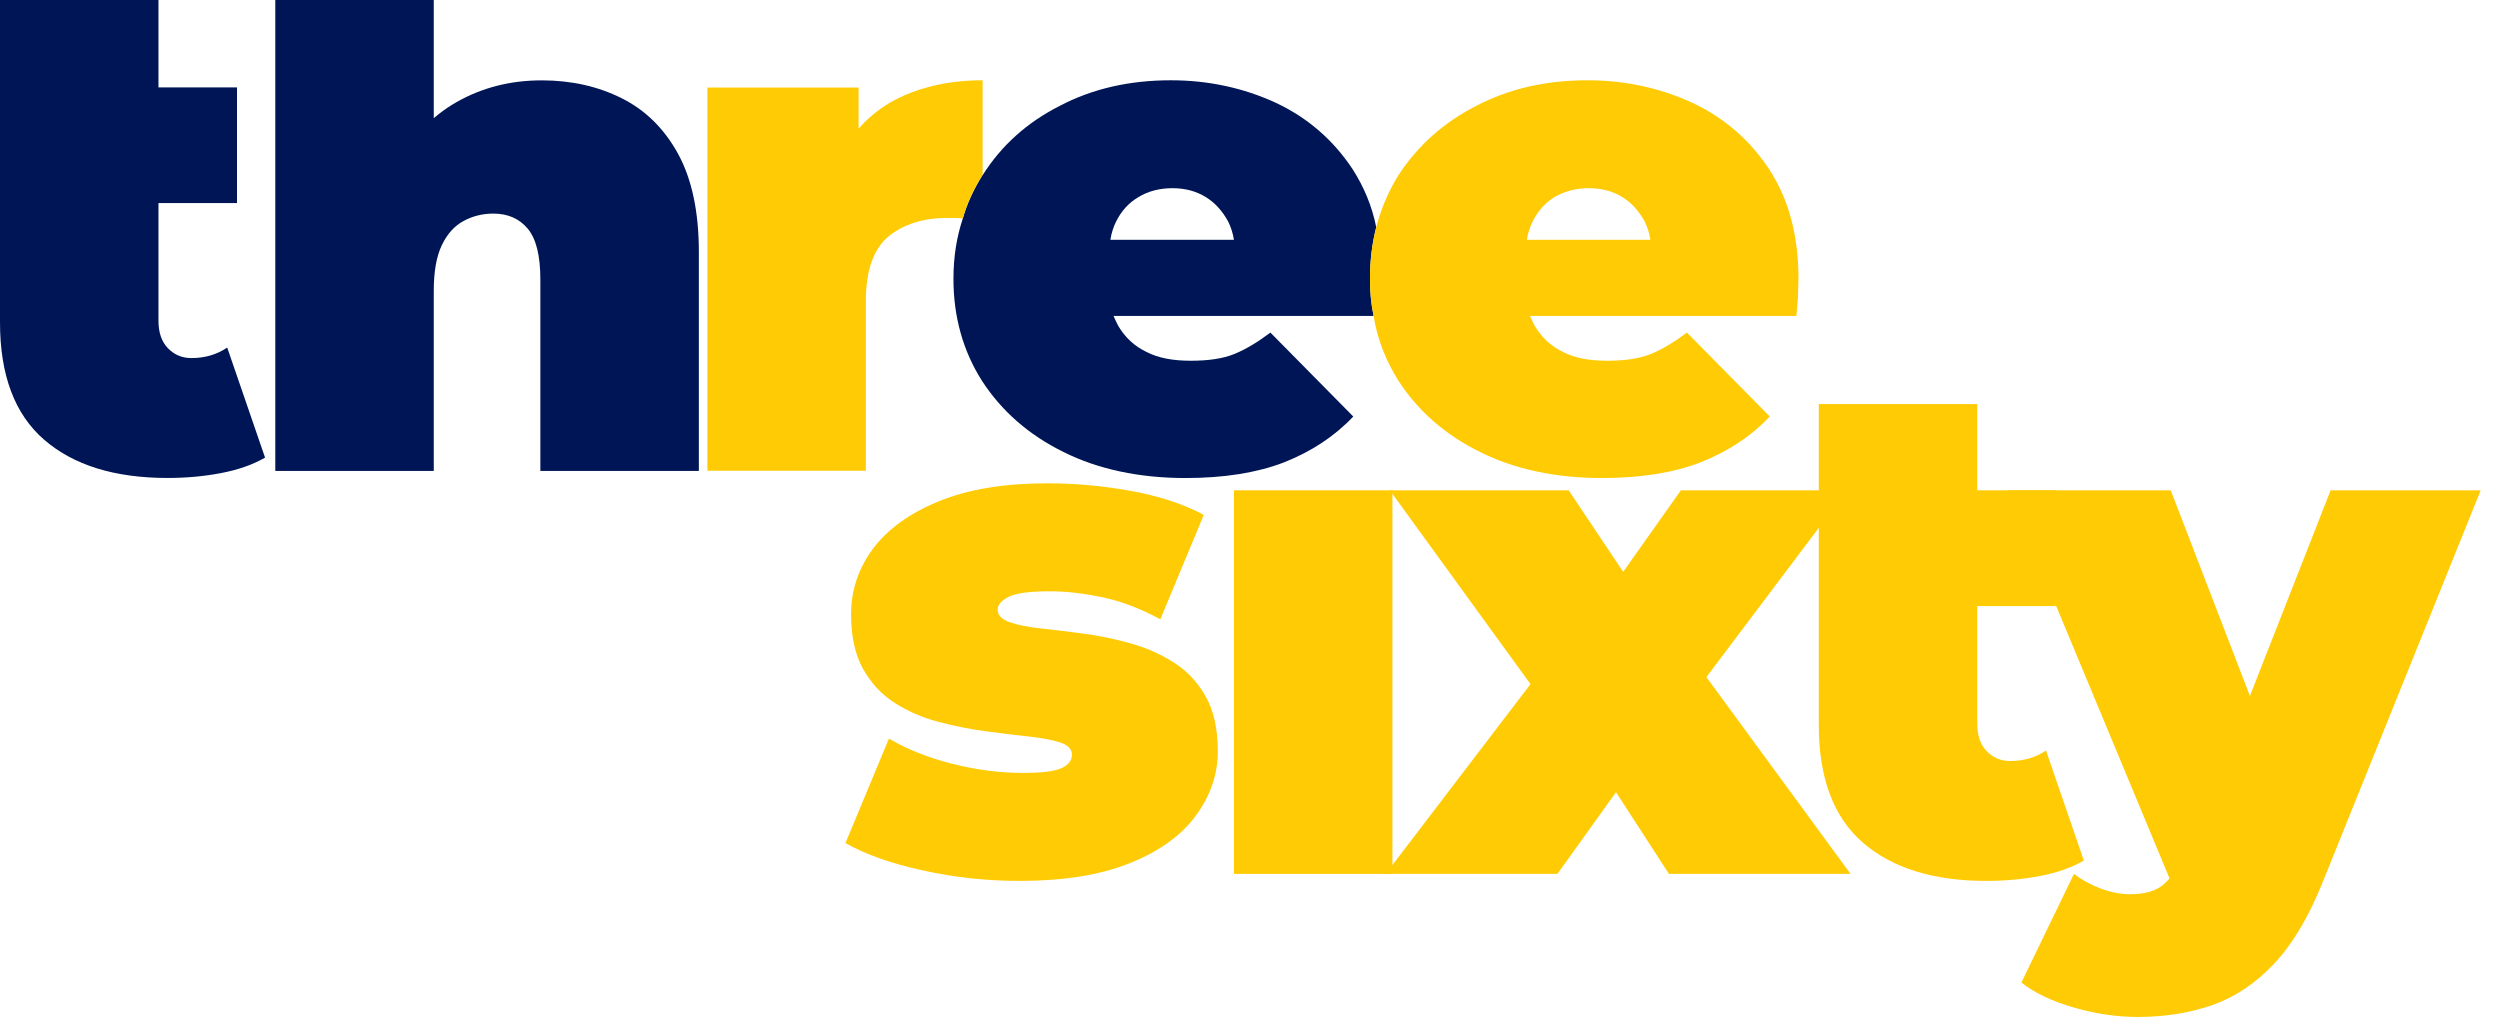 <svg width="118" height="48" viewBox="0 0 118 48" fill="none" xmlns="http://www.w3.org/2000/svg">
  <path d="M25.571 3.793C26.961 3.793 28.219 4.074 29.344 4.637C30.47 5.2 31.358 6.076 32.009 7.268C32.659 8.46 32.986 10.005 32.986 11.902V22.229H25.505V13.193C25.505 12.068 25.306 11.268 24.909 10.793C24.512 10.319 23.971 10.082 23.288 10.082C22.78 10.082 22.311 10.197 21.881 10.43C21.451 10.661 21.108 11.041 20.855 11.571C20.601 12.101 20.474 12.818 20.474 13.722V22.229H12.994V-4.09334e-05H20.474V9.42L18.687 7.897C19.393 6.529 20.347 5.503 21.55 4.819C22.752 4.135 24.093 3.793 25.571 3.793Z" fill="#001556" />
  <path d="M52.41 11.318C52.459 10.998 52.557 10.703 52.68 10.457C52.926 9.965 53.271 9.572 53.738 9.301C54.181 9.03 54.722 8.882 55.337 8.882C55.953 8.882 56.469 9.03 56.912 9.301C57.355 9.572 57.7 9.965 57.97 10.457C58.093 10.703 58.192 10.998 58.241 11.318H52.41ZM64.663 13.164C64.663 12.303 64.761 11.49 64.958 10.728C64.761 9.719 64.368 8.809 63.851 7.997C62.941 6.619 61.735 5.561 60.209 4.847C58.708 4.158 57.06 3.789 55.264 3.789C53.32 3.789 51.573 4.183 50.023 4.995C48.473 5.782 47.267 6.865 46.381 8.267C46.357 8.267 46.357 8.292 46.357 8.292C45.963 8.932 45.643 9.596 45.446 10.309C45.151 11.195 45.003 12.13 45.003 13.164C45.003 14.935 45.446 16.559 46.357 17.986C47.267 19.389 48.546 20.521 50.195 21.333C51.819 22.145 53.763 22.563 55.953 22.563C57.773 22.563 59.323 22.317 60.603 21.825C61.907 21.308 62.99 20.594 63.875 19.66L59.963 15.698C59.373 16.141 58.807 16.485 58.266 16.707C57.724 16.928 57.035 17.027 56.199 17.027C55.387 17.027 54.673 16.904 54.107 16.608C53.541 16.338 53.098 15.92 52.779 15.378C52.705 15.23 52.631 15.083 52.557 14.911H64.835C64.712 14.345 64.663 13.754 64.663 13.164" fill="#001556" />
  <path d="M42.001 4.847C41.435 5.191 40.943 5.585 40.525 6.077V4.133H33.389V22.218H40.869V14.197C40.869 12.745 41.239 11.737 41.952 11.146C42.665 10.58 43.6 10.285 44.708 10.285C44.954 10.285 45.224 10.285 45.446 10.309C45.643 9.596 45.962 8.932 46.356 8.292C46.356 8.292 46.356 8.267 46.381 8.267V3.789C44.683 3.789 43.207 4.158 42.001 4.847Z" fill="#FFCB04" />
  <path d="M72.069 11.318C72.118 10.998 72.216 10.703 72.34 10.457C72.586 9.965 72.93 9.572 73.373 9.301C73.841 9.03 74.382 8.882 74.997 8.882C75.612 8.882 76.129 9.03 76.572 9.301C77.015 9.572 77.359 9.965 77.63 10.457C77.752 10.703 77.851 10.998 77.9 11.318H72.069ZM83.51 7.997C82.6 6.619 81.394 5.561 79.869 4.847C78.368 4.158 76.719 3.789 74.923 3.789C72.979 3.789 71.232 4.183 69.682 4.995C68.132 5.782 66.902 6.889 65.991 8.292C65.524 9.054 65.179 9.867 64.958 10.728C64.761 11.49 64.663 12.303 64.663 13.164C64.663 13.754 64.712 14.345 64.835 14.911C65.007 16.018 65.425 17.051 66.016 17.986C66.927 19.389 68.206 20.521 69.855 21.333C71.479 22.145 73.422 22.563 75.612 22.563C77.433 22.563 78.983 22.317 80.262 21.825C81.566 21.308 82.649 20.594 83.535 19.66L79.623 15.698C79.032 16.141 78.466 16.485 77.925 16.707C77.384 16.928 76.695 17.027 75.858 17.027C75.022 17.027 74.333 16.904 73.767 16.608C73.201 16.338 72.758 15.92 72.438 15.378C72.364 15.23 72.29 15.083 72.216 14.911H84.79C84.814 14.64 84.839 14.37 84.864 14.05C84.864 13.73 84.888 13.434 84.888 13.164C84.888 11.097 84.421 9.399 83.51 7.997" fill="#FFCB04" />
  <path d="M7.91 22.56C5.417 22.56 3.475 21.959 2.085 20.756C0.695 19.554 0 17.706 0 15.213V0H7.48V15.146C7.48 15.698 7.629 16.128 7.927 16.437C8.225 16.746 8.594 16.901 9.036 16.901C9.676 16.901 10.238 16.735 10.724 16.404L12.511 21.6C11.937 21.931 11.248 22.174 10.443 22.328C9.637 22.483 8.793 22.56 7.91 22.56ZM0 4.125H11.187V9.586H0V4.125Z" fill="#001556" />
  <path d="M48.114 41.579C46.57 41.579 45.047 41.414 43.547 41.082C42.046 40.752 40.833 40.321 39.906 39.792L41.958 34.861C42.819 35.368 43.817 35.765 44.953 36.052C46.09 36.339 47.198 36.482 48.28 36.482C49.184 36.482 49.796 36.405 50.117 36.25C50.436 36.096 50.596 35.887 50.596 35.622C50.596 35.357 50.409 35.164 50.034 35.042C49.658 34.921 49.162 34.827 48.544 34.761C47.927 34.695 47.248 34.612 46.509 34.513C45.769 34.414 45.025 34.264 44.275 34.066C43.524 33.867 42.84 33.569 42.223 33.172C41.605 32.775 41.108 32.24 40.733 31.567C40.358 30.894 40.171 30.039 40.171 29.002C40.171 27.855 40.518 26.818 41.213 25.89C41.908 24.964 42.945 24.219 44.324 23.656C45.703 23.094 47.408 22.812 49.438 22.812C50.762 22.812 52.086 22.934 53.41 23.177C54.734 23.42 55.87 23.794 56.819 24.302L54.767 29.233C53.84 28.726 52.93 28.379 52.036 28.191C51.143 28.003 50.31 27.909 49.538 27.909C48.589 27.909 47.943 27.998 47.601 28.175C47.259 28.352 47.088 28.55 47.088 28.77C47.088 29.035 47.275 29.233 47.651 29.366C48.026 29.498 48.523 29.598 49.14 29.664C49.758 29.73 50.436 29.813 51.176 29.912C51.915 30.011 52.654 30.166 53.394 30.376C54.133 30.585 54.811 30.889 55.429 31.285C56.047 31.683 56.543 32.218 56.918 32.891C57.293 33.564 57.481 34.419 57.481 35.456C57.481 36.538 57.139 37.547 56.455 38.484C55.771 39.423 54.734 40.173 53.344 40.735C51.954 41.298 50.211 41.579 48.114 41.579Z" fill="#FFCB04" />
  <path d="M58.243 23.143H65.723V41.248H58.243V23.143Z" fill="#FFCB04" />
  <path d="M65.402 41.248L73.941 30.061L73.743 34.363L65.601 23.143H74.041L78.046 29.134L74.934 29.365L79.337 23.143H87.181L79.005 33.999V29.862L87.346 41.248H78.774L74.636 34.86L77.781 35.291L73.511 41.248H65.402Z" fill="#FFCB04" />
  <path d="M93.758 41.579C91.264 41.579 89.322 40.978 87.932 39.776C86.542 38.573 85.847 36.725 85.847 34.231V19.073H93.327V34.165C93.327 34.717 93.476 35.147 93.774 35.456C94.072 35.765 94.441 35.92 94.883 35.92C95.523 35.92 96.085 35.754 96.571 35.423L98.358 40.619C97.784 40.95 97.095 41.193 96.29 41.347C95.484 41.502 94.64 41.579 93.758 41.579ZM85.847 23.144H97.034V28.605H85.847V23.144Z" fill="#FFCB04" />
  <path d="M100.903 48C99.91 48 98.901 47.851 97.875 47.553C96.849 47.255 96.026 46.863 95.409 46.378L97.891 41.248C98.266 41.535 98.691 41.766 99.166 41.943C99.64 42.119 100.098 42.208 100.539 42.208C101.201 42.208 101.709 42.07 102.062 41.794C102.415 41.518 102.701 41.105 102.923 40.553L103.684 38.633L104.213 37.905L110.005 23.143H117.088L109.641 41.612C108.979 43.267 108.212 44.558 107.341 45.484C106.469 46.411 105.498 47.062 104.428 47.437C103.358 47.812 102.183 48 100.903 48ZM102.658 42.075L94.78 23.143H102.459L107.887 37.243L102.658 42.075Z" fill="#FFCB04" />
</svg>
  